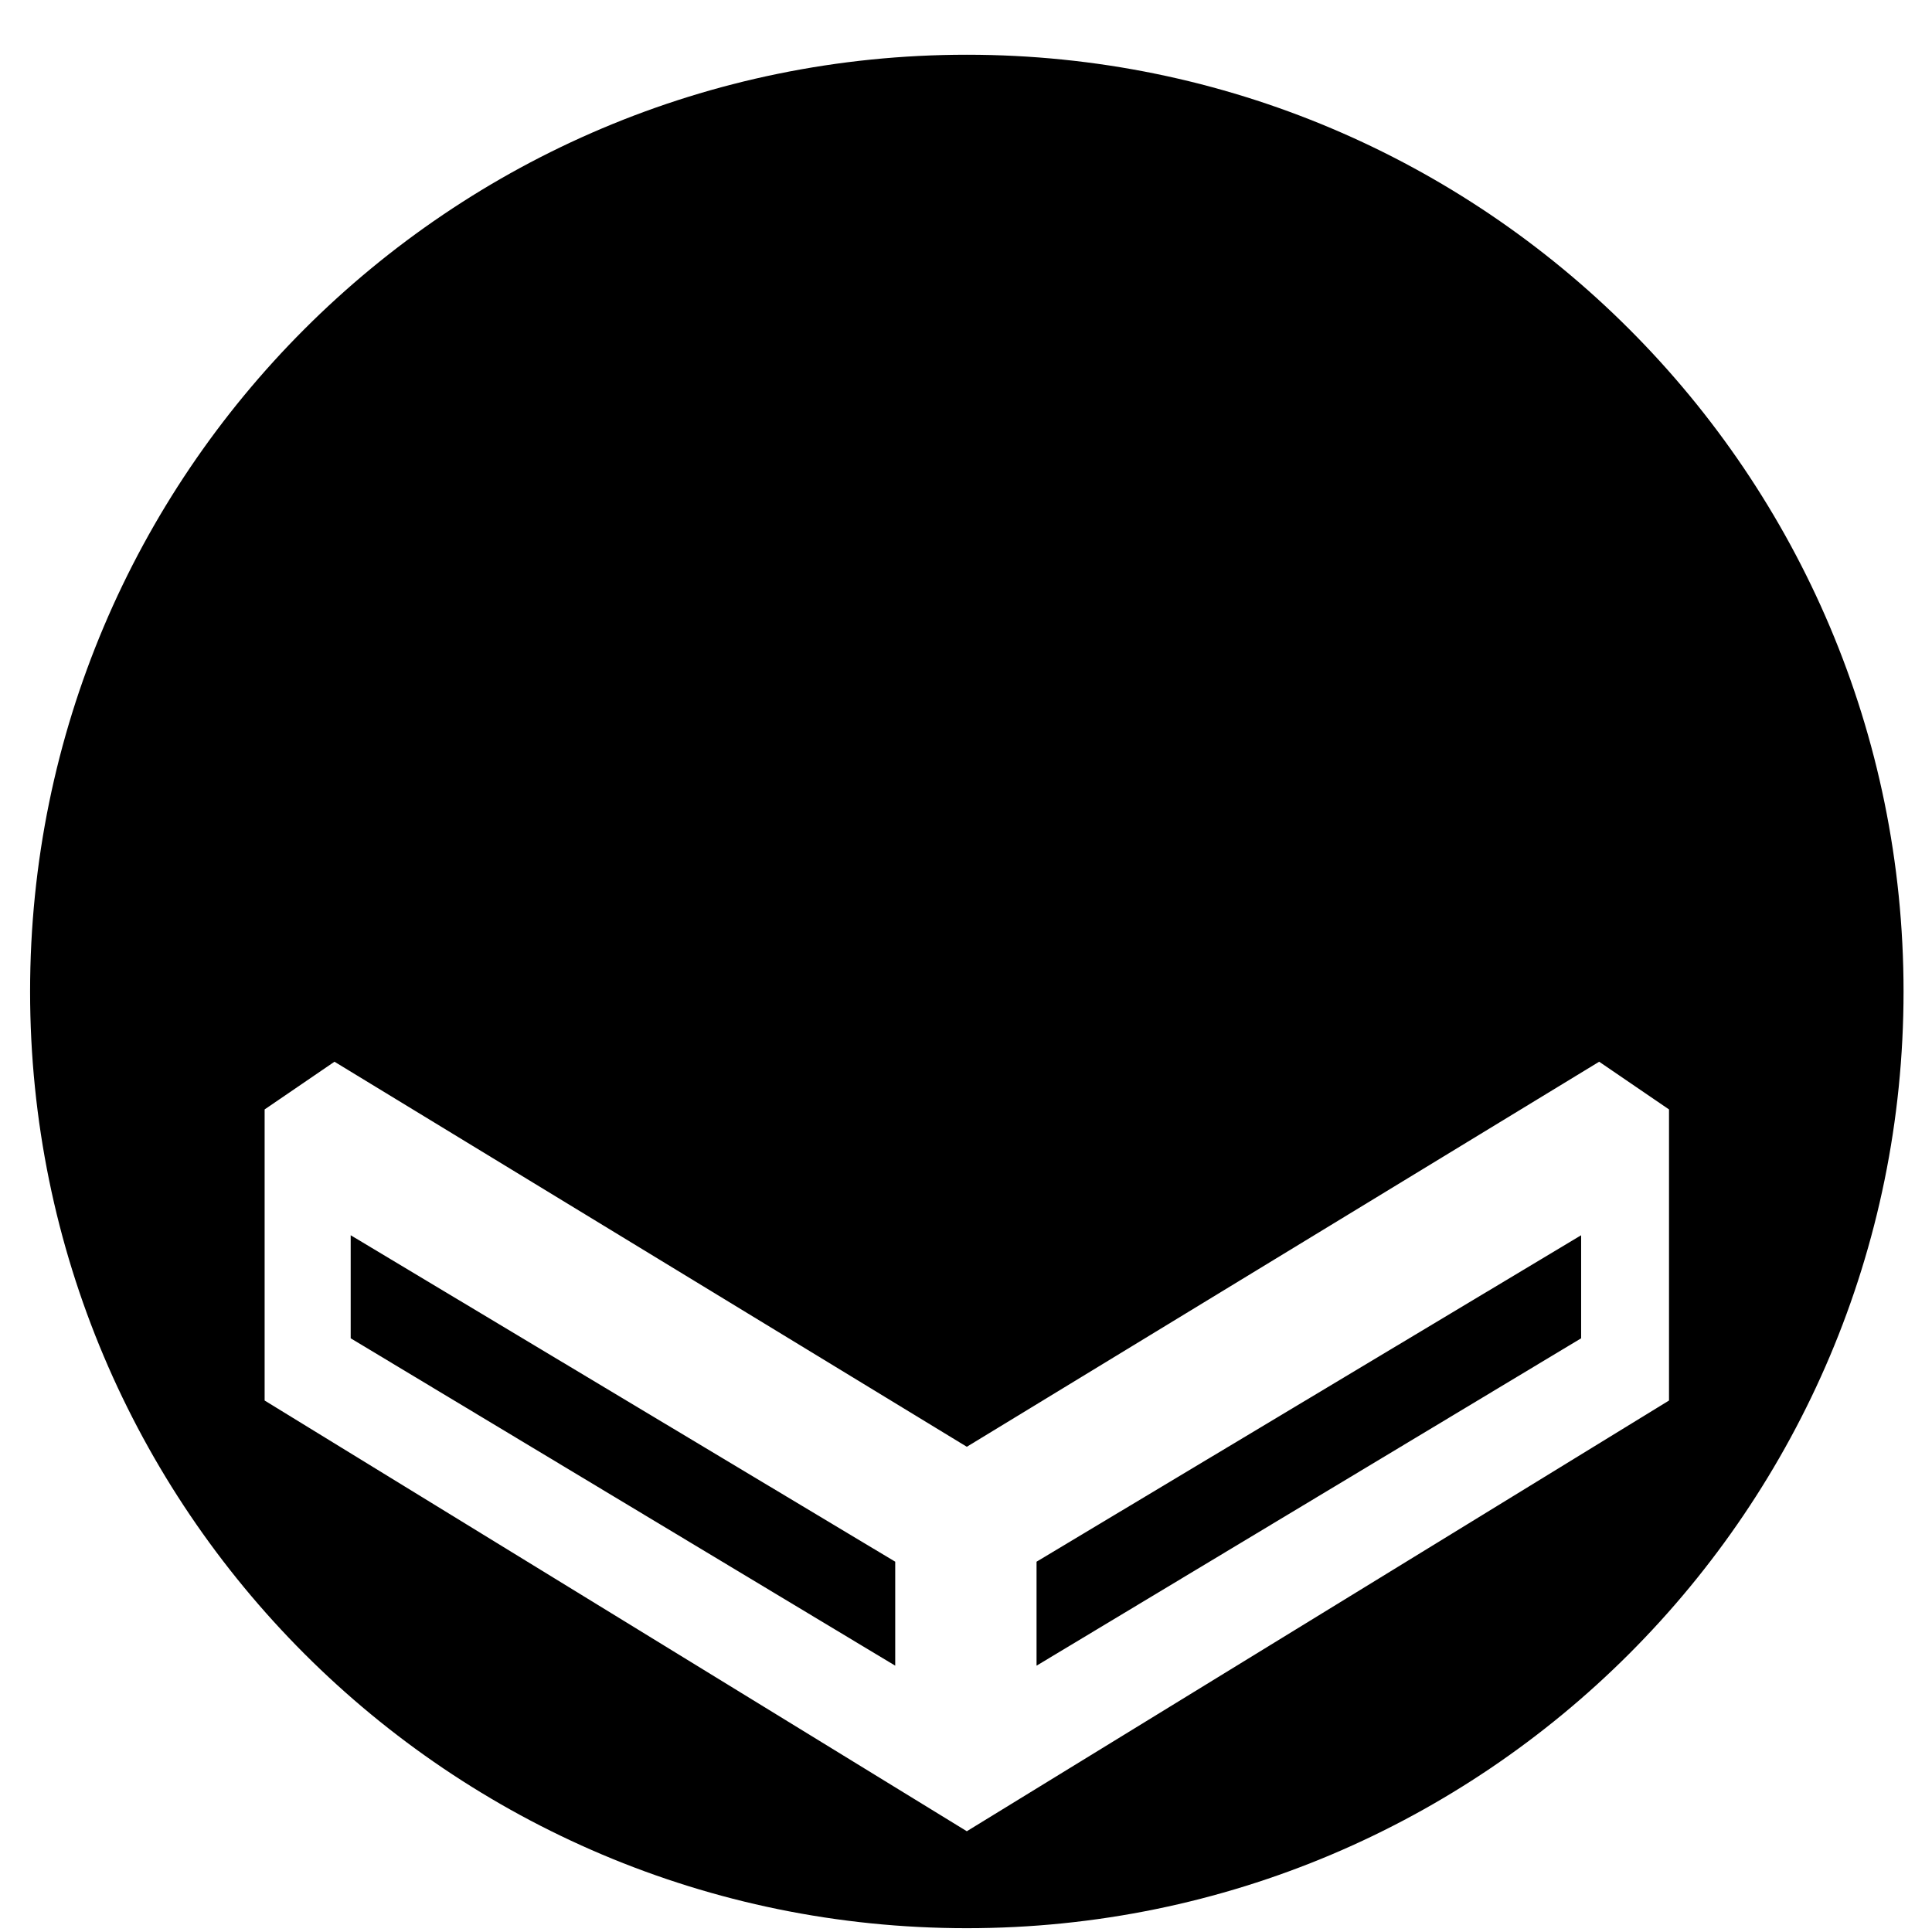 <svg xmlns="http://www.w3.org/2000/svg" width="1em" height="1em" viewBox="0 0 33 33" fill="currentColor">
  <path fillRule="evenodd" clipRule="evenodd" d="M16.514 0.935C7.677 0.935 0.514 8.098 0.514 16.935C0.514 25.771 7.677 32.935 16.514 32.935C25.35 32.935 32.514 25.771 32.514 16.935C32.514 8.098 25.35 0.935 16.514 0.935ZM8.457 18.293L16.514 23.057L24.572 18.293L16.514 2.591L8.457 18.293ZM15.308 10.246L11.739 17.409L15.308 19.518V10.246ZM17.752 19.5V10.309L21.289 17.409L17.752 19.5ZM28.508 23.922L16.514 31.279L4.52 23.922V18.95L5.713 18.135L16.514 24.712L27.315 18.135L28.508 18.95V23.922ZM15.291 26.675L5.99 21.099V22.859L15.291 28.451V26.675ZM17.705 26.675L27.007 21.099V22.859L17.705 28.451V26.675Z" fill="currentColor"/>
</svg>